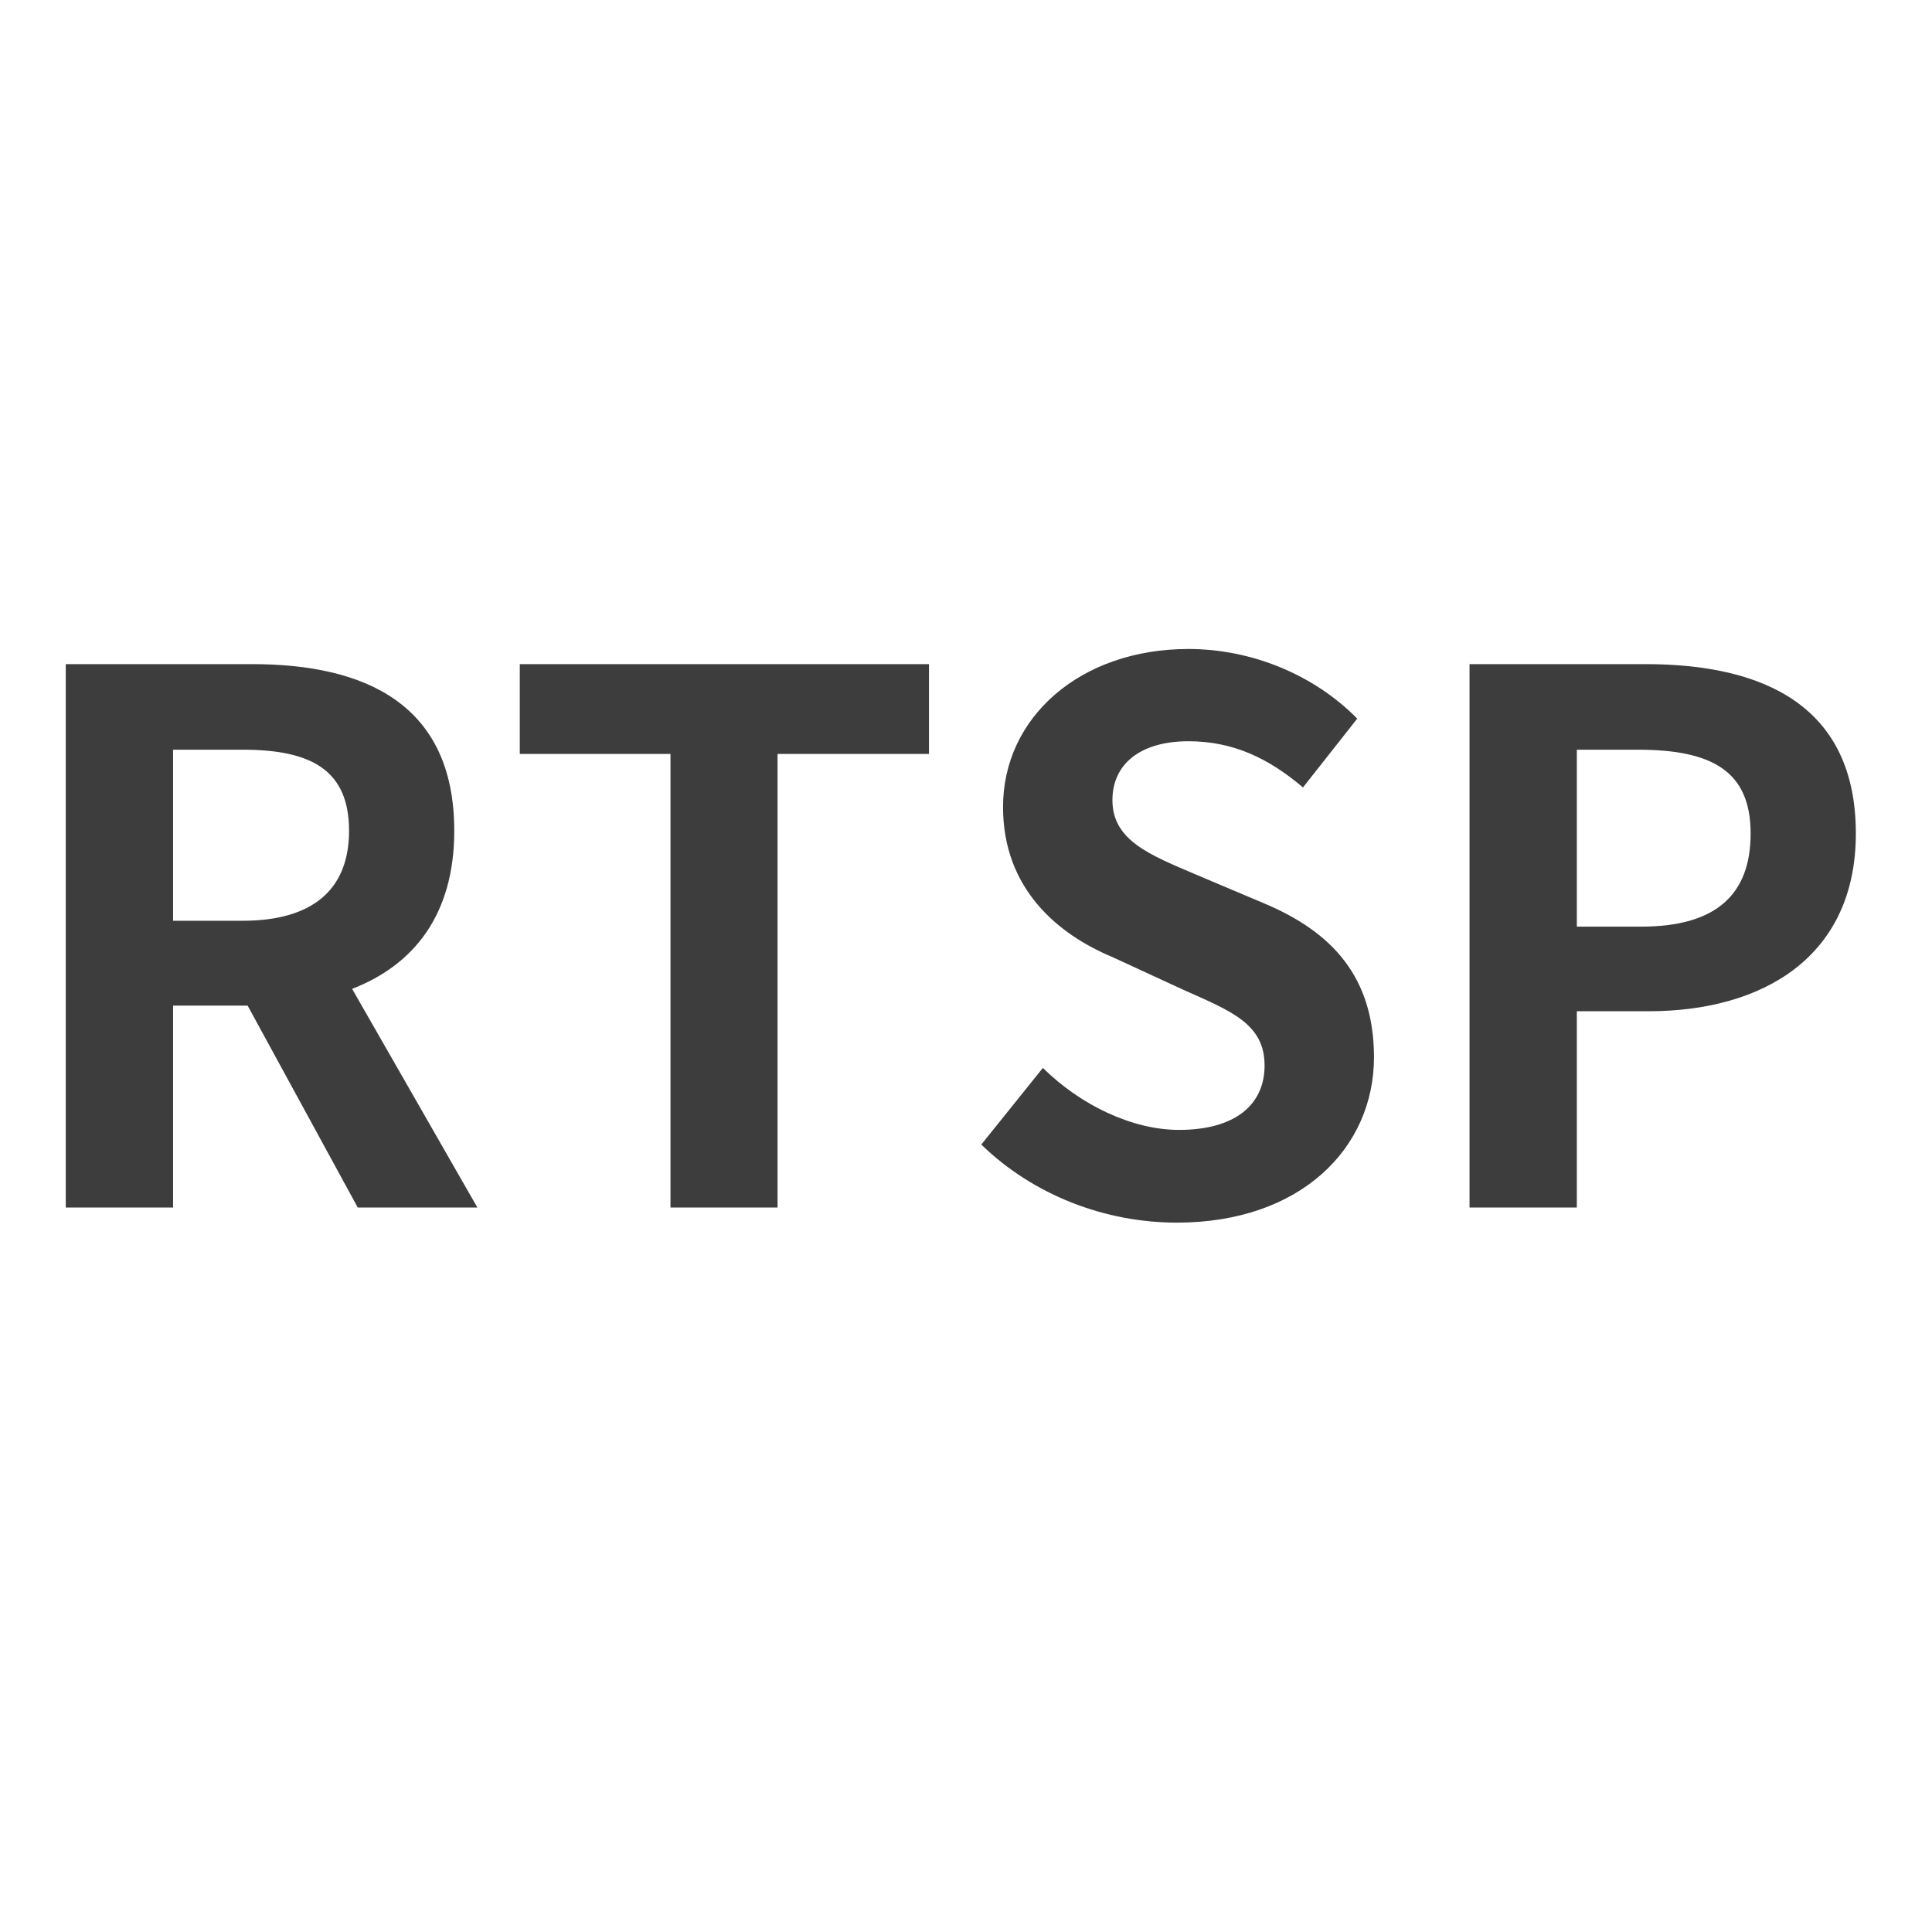 <svg xmlns="http://www.w3.org/2000/svg" xmlns:xlink="http://www.w3.org/1999/xlink" fill="none" version="1.1" width="24" height="24" viewBox="0 0 24 24"><defs><clipPath id="master_svg0_17_839"><rect x="0" y="0" width="24" height="24" rx="0"/></clipPath></defs><g style="mix-blend-mode:passthrough"><g clip-path="url(#master_svg0_17_839)"><g></g><g style="mix-blend-mode:passthrough"><path d="M2.15,11.438L2.15,9.313L3.015,9.313C3.87,9.313,4.336,9.568,4.336,10.321C4.336,11.062,3.87,11.438,3.015,11.438L2.15,11.438ZM4.444,15L5.93,15L4.374,12.284C5.139,11.988,5.643,11.364,5.643,10.321C5.643,8.745,4.535,8.25,3.132,8.25L0.817,8.25L0.817,15L2.15,15L2.15,12.492L3.076,12.492L4.444,15ZM8.329,15L9.659,15L9.659,9.366L11.54,9.366L11.54,8.25L6.457,8.25L6.457,9.366L8.329,9.366L8.329,15ZM14.619,15.188C16.157,15.188,17.068,14.262,17.068,13.134C17.068,12.126,16.535,11.578,15.727,11.232L14.854,10.863C14.285,10.62,13.819,10.441,13.819,9.94C13.819,9.48,14.18,9.208,14.763,9.208C15.322,9.208,15.762,9.422,16.186,9.782L16.86,8.927C16.321,8.379,15.545,8.062,14.763,8.062C13.421,8.062,12.46,8.909,12.46,10.025C12.46,11.042,13.143,11.607,13.819,11.889L14.701,12.296C15.293,12.56,15.709,12.718,15.709,13.236C15.709,13.726,15.34,14.036,14.646,14.036C14.062,14.036,13.421,13.726,12.955,13.266L12.19,14.218C12.838,14.848,13.729,15.188,14.619,15.188ZM18.255,15L19.588,15L19.588,12.562L20.479,12.562C21.908,12.562,23.054,11.88,23.054,10.354C23.054,8.774,21.917,8.25,20.443,8.25L18.255,8.25L18.255,15ZM19.588,11.511L19.588,9.313L20.344,9.313C21.261,9.313,21.747,9.574,21.747,10.354C21.747,11.121,21.308,11.511,20.388,11.511L19.588,11.511Z" fill="#3D3D3D" fill-opacity="1"/></g></g></g></svg>